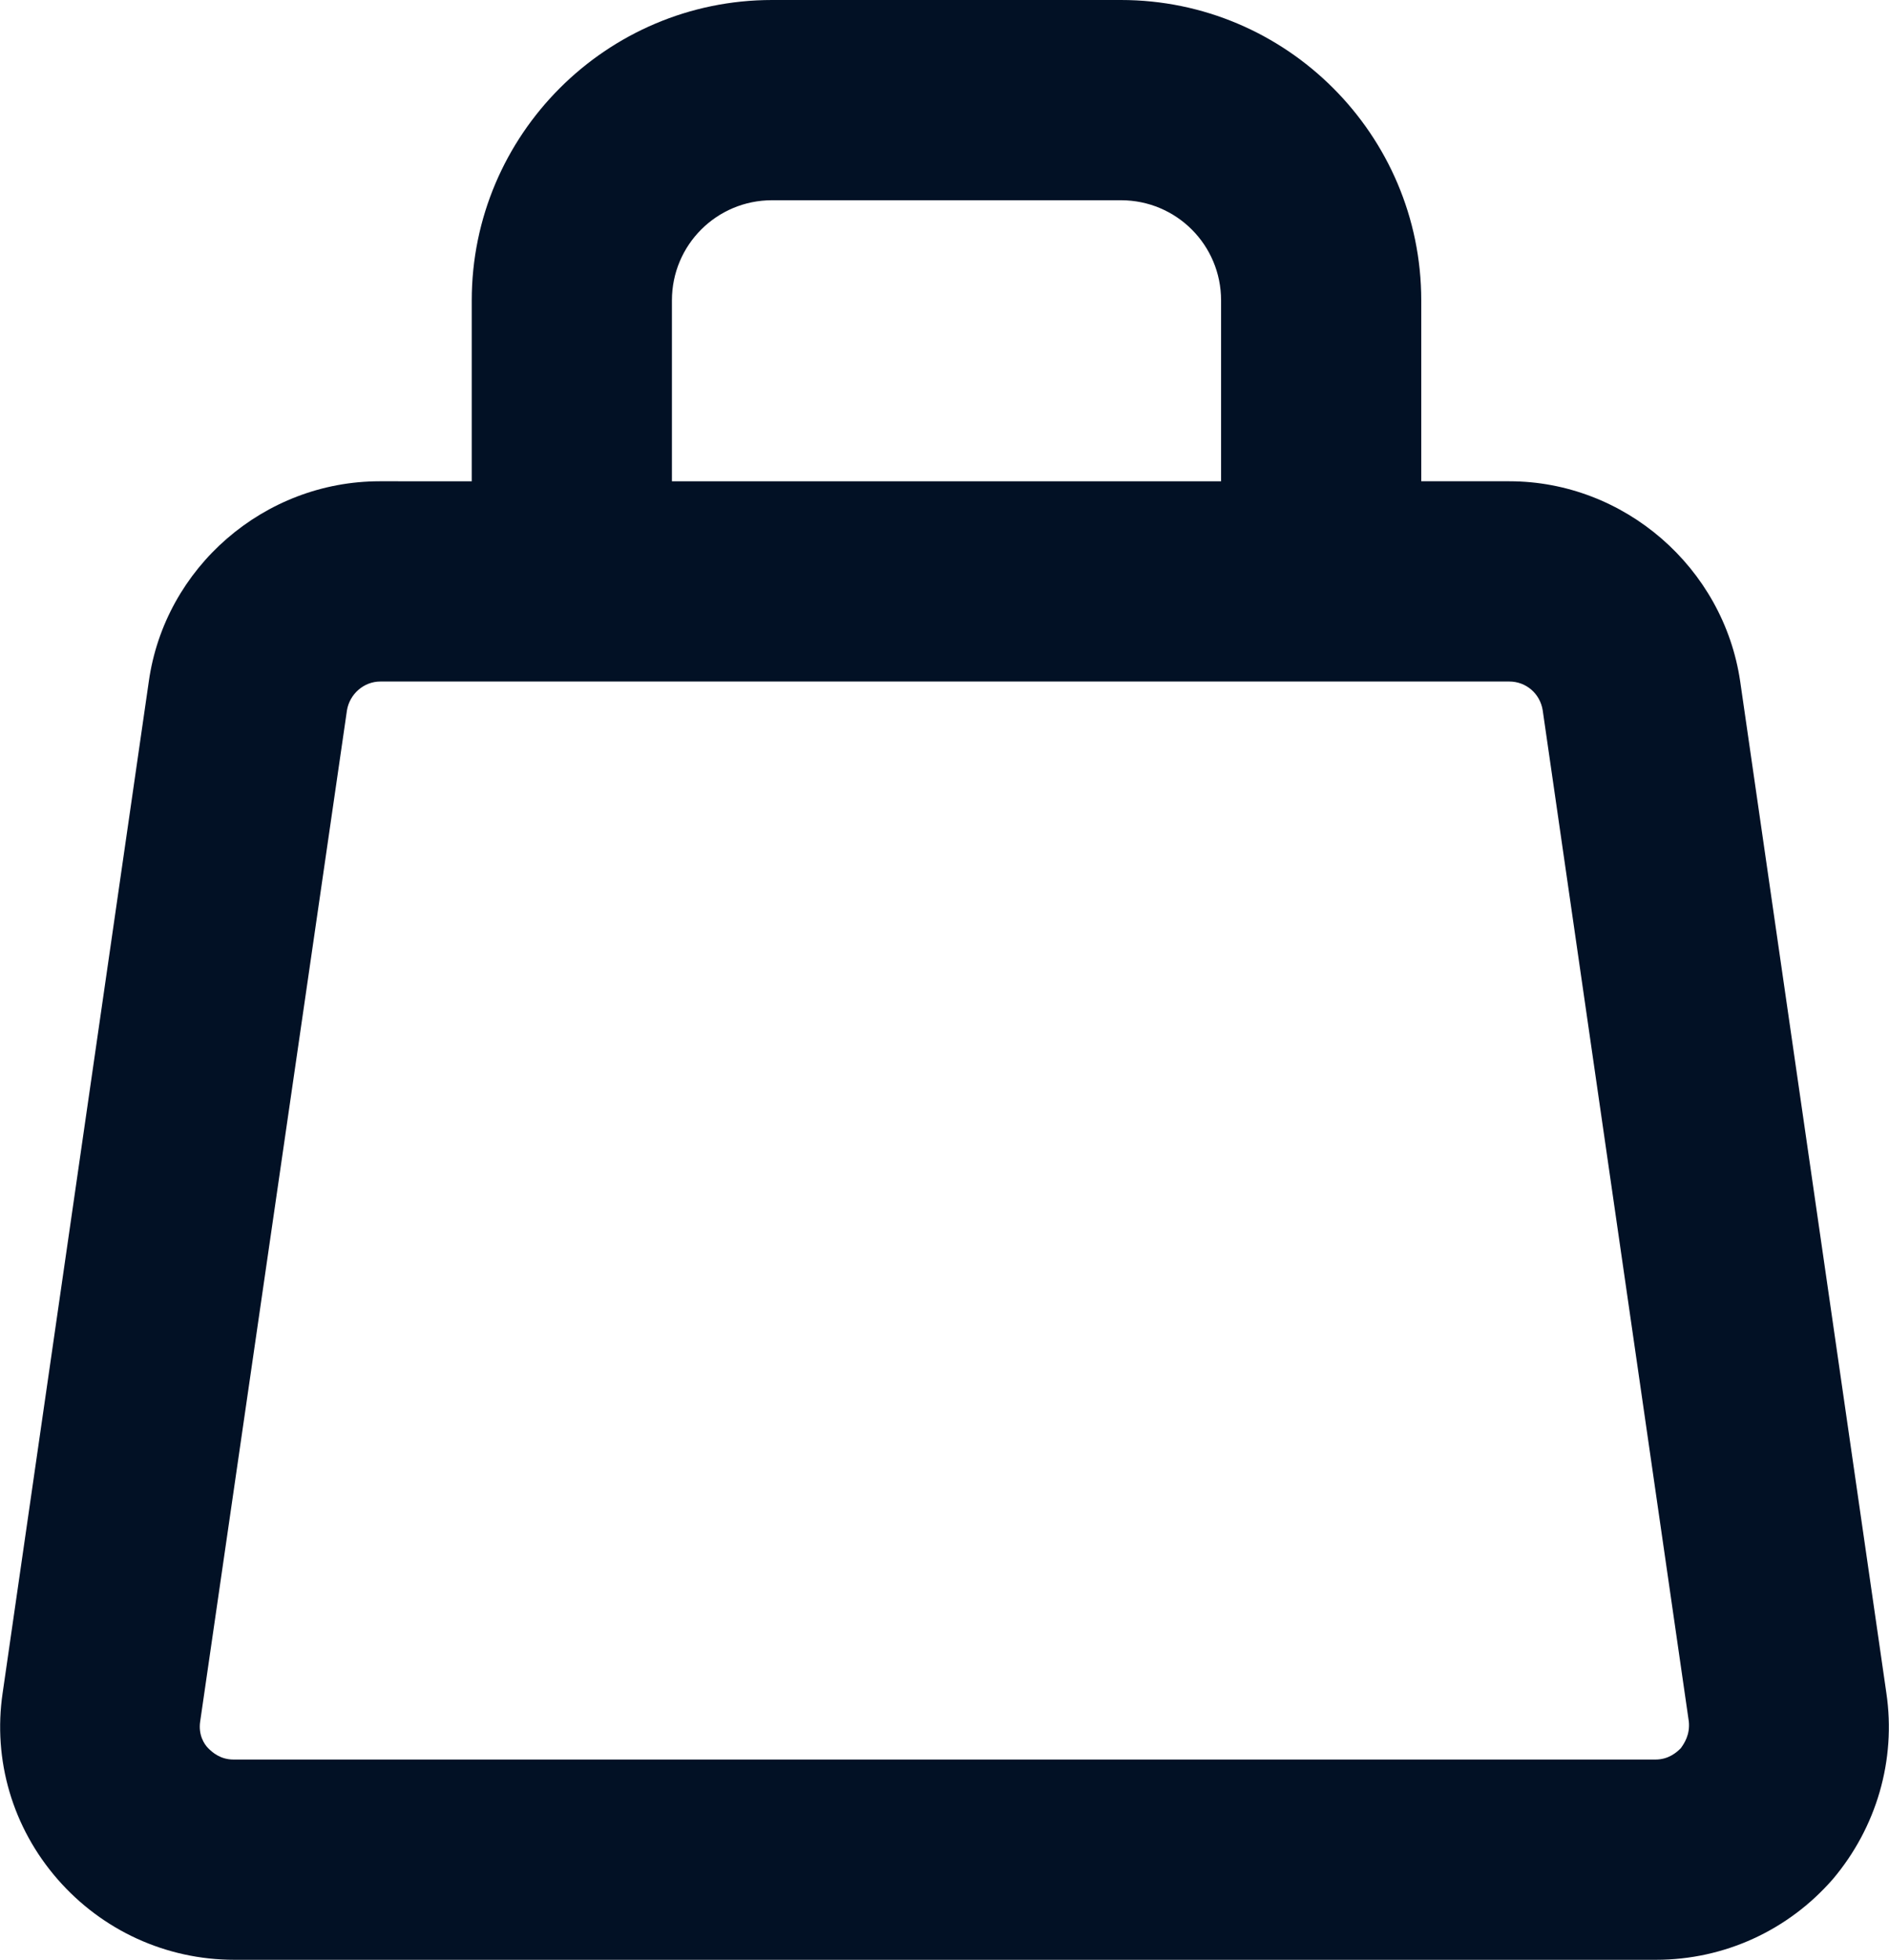 <?xml version="1.0" encoding="utf-8"?>
<!-- Generator: Adobe Illustrator 27.9.0, SVG Export Plug-In . SVG Version: 6.00 Build 0)  -->
<svg version="1.1" id="Layer_1" xmlns="http://www.w3.org/2000/svg" xmlns:xlink="http://www.w3.org/1999/xlink" x="0px" y="0px"
	 viewBox="0 0 28.31 29.36" style="enable-background:new 0 0 28.31 29.36;" xml:space="preserve">
<style type="text/css">
	.st0{fill:#021125;}
</style>
<path class="st0" d="M28.27,25.36l-2.19-15.15c-0.25-1.71-1.74-3-3.46-3H21.3V4.5c0-2.48-2.02-4.5-4.5-4.5h-5.23
	c-2.48,0-4.5,2.02-4.5,4.5v2.71H5.69c-1.73,0-3.22,1.29-3.46,3L0.04,25.36c-0.15,1.01,0.15,2.02,0.82,2.79
	c0.67,0.77,1.63,1.21,2.65,1.21h21.31c1.02,0,1.98-0.44,2.65-1.21C28.12,27.38,28.42,26.37,28.27,25.36z M10.07,4.5
	c0-0.83,0.67-1.5,1.5-1.5h5.23c0.83,0,1.5,0.67,1.5,1.5v2.71h-8.23V4.5z M25.19,26.19c-0.06,0.06-0.18,0.17-0.38,0.17H3.5
	c-0.2,0-0.32-0.11-0.38-0.17c-0.06-0.06-0.15-0.2-0.12-0.4L5.2,10.64c0.04-0.24,0.25-0.43,0.5-0.43h1.38H21.3h1.32
	c0.25,0,0.46,0.18,0.5,0.43l2.19,15.15C25.33,25.99,25.24,26.12,25.19,26.19z"/>
</svg>
